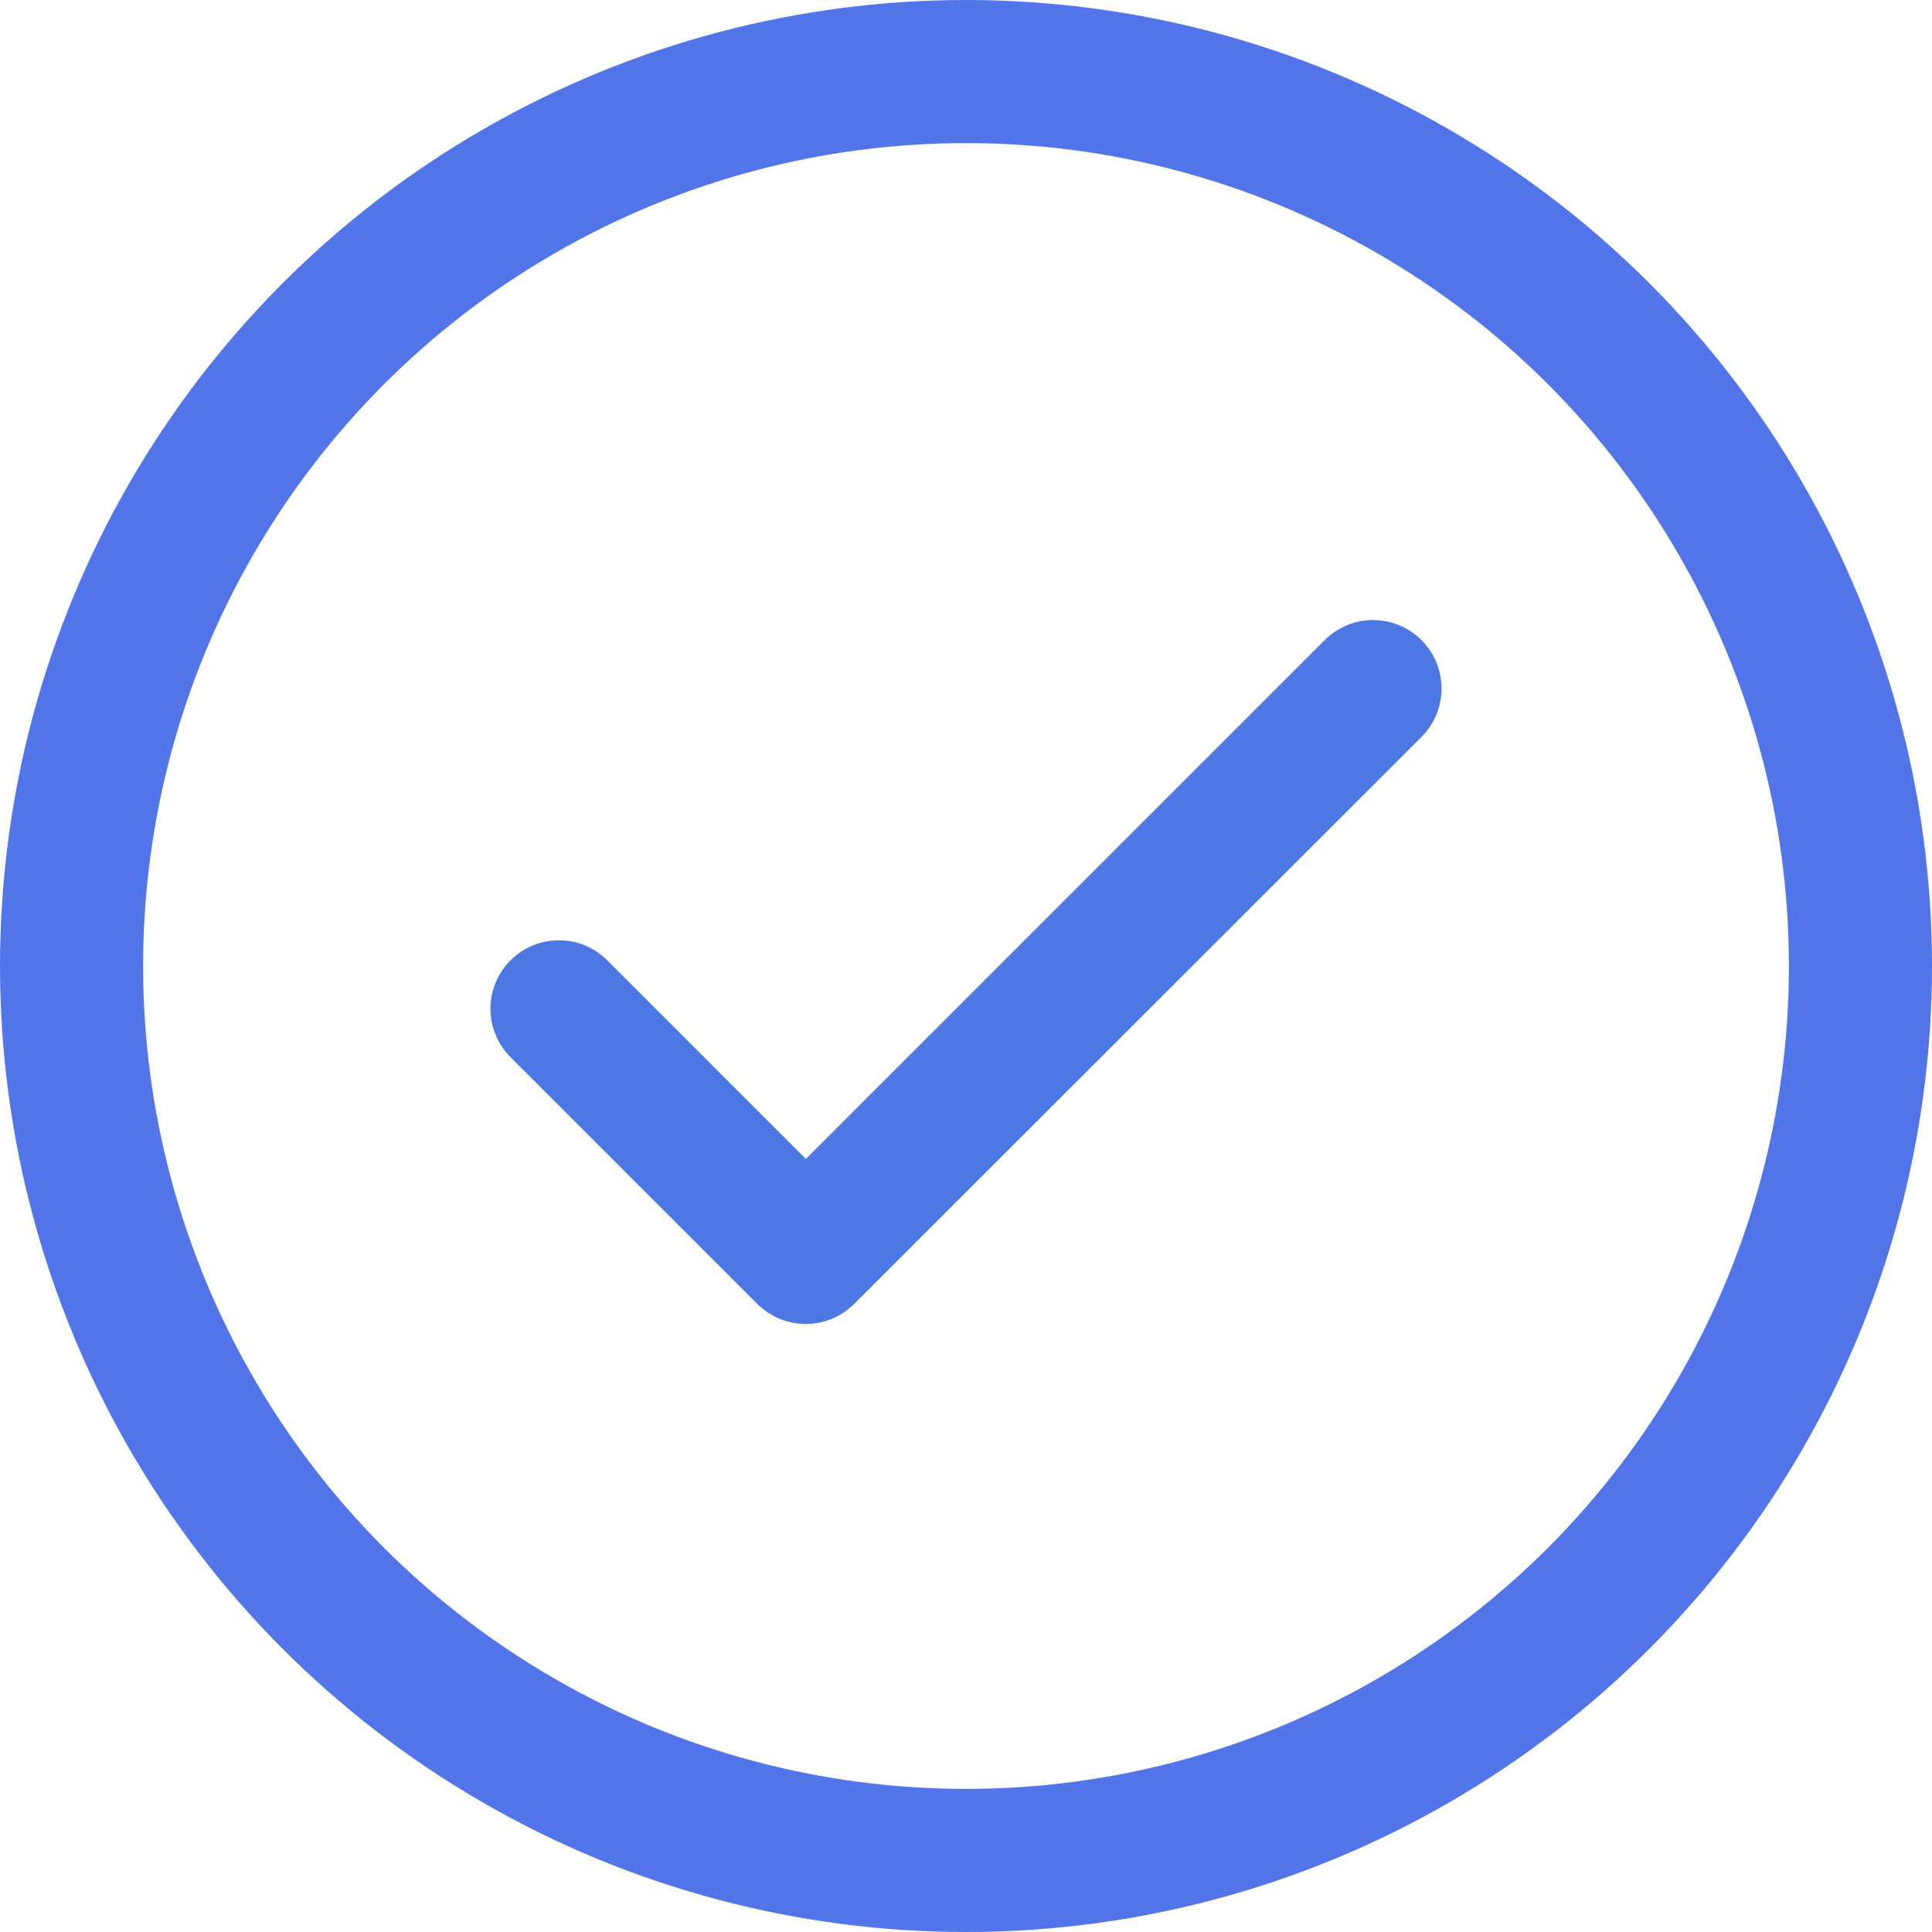 <?xml version="1.0" encoding="UTF-8"?>
<svg width="108px" height="108px" viewBox="0 0 108 108" version="1.1" xmlns="http://www.w3.org/2000/svg" xmlns:xlink="http://www.w3.org/1999/xlink">
    <title>bid_place_successfully</title>
    <g id="Page-1" stroke="none" stroke-width="1" fill="none" fill-rule="evenodd">
        <g id="bid_place_successfully">
            <circle id="Oval" stroke="#5375EA" stroke-width="8" cx="54" cy="54" r="50"></circle>
            <g id="checkbox_enable" transform="translate(29.416, 36.661)" fill="#537BDD" fill-rule="nonzero" stroke="#4D78E4" stroke-width="4">
                <path d="M15.635,35.35 C15.149,35.353 14.683,35.163 14.338,34.822 L0.573,21.057 C0.088,20.599 -0.109,19.914 0.059,19.268 C0.227,18.623 0.733,18.12 1.379,17.957 C2.026,17.793 2.71,17.995 3.164,18.483 L15.632,30.951 L46.012,0.573 C46.47,0.088 47.155,-0.109 47.801,0.059 C48.446,0.227 48.949,0.733 49.112,1.379 C49.276,2.026 49.074,2.71 48.586,3.164 L16.912,34.822 C16.572,35.158 16.113,35.348 15.635,35.35 Z" id="Path_133"></path>
            </g>
        </g>
    </g>
</svg>